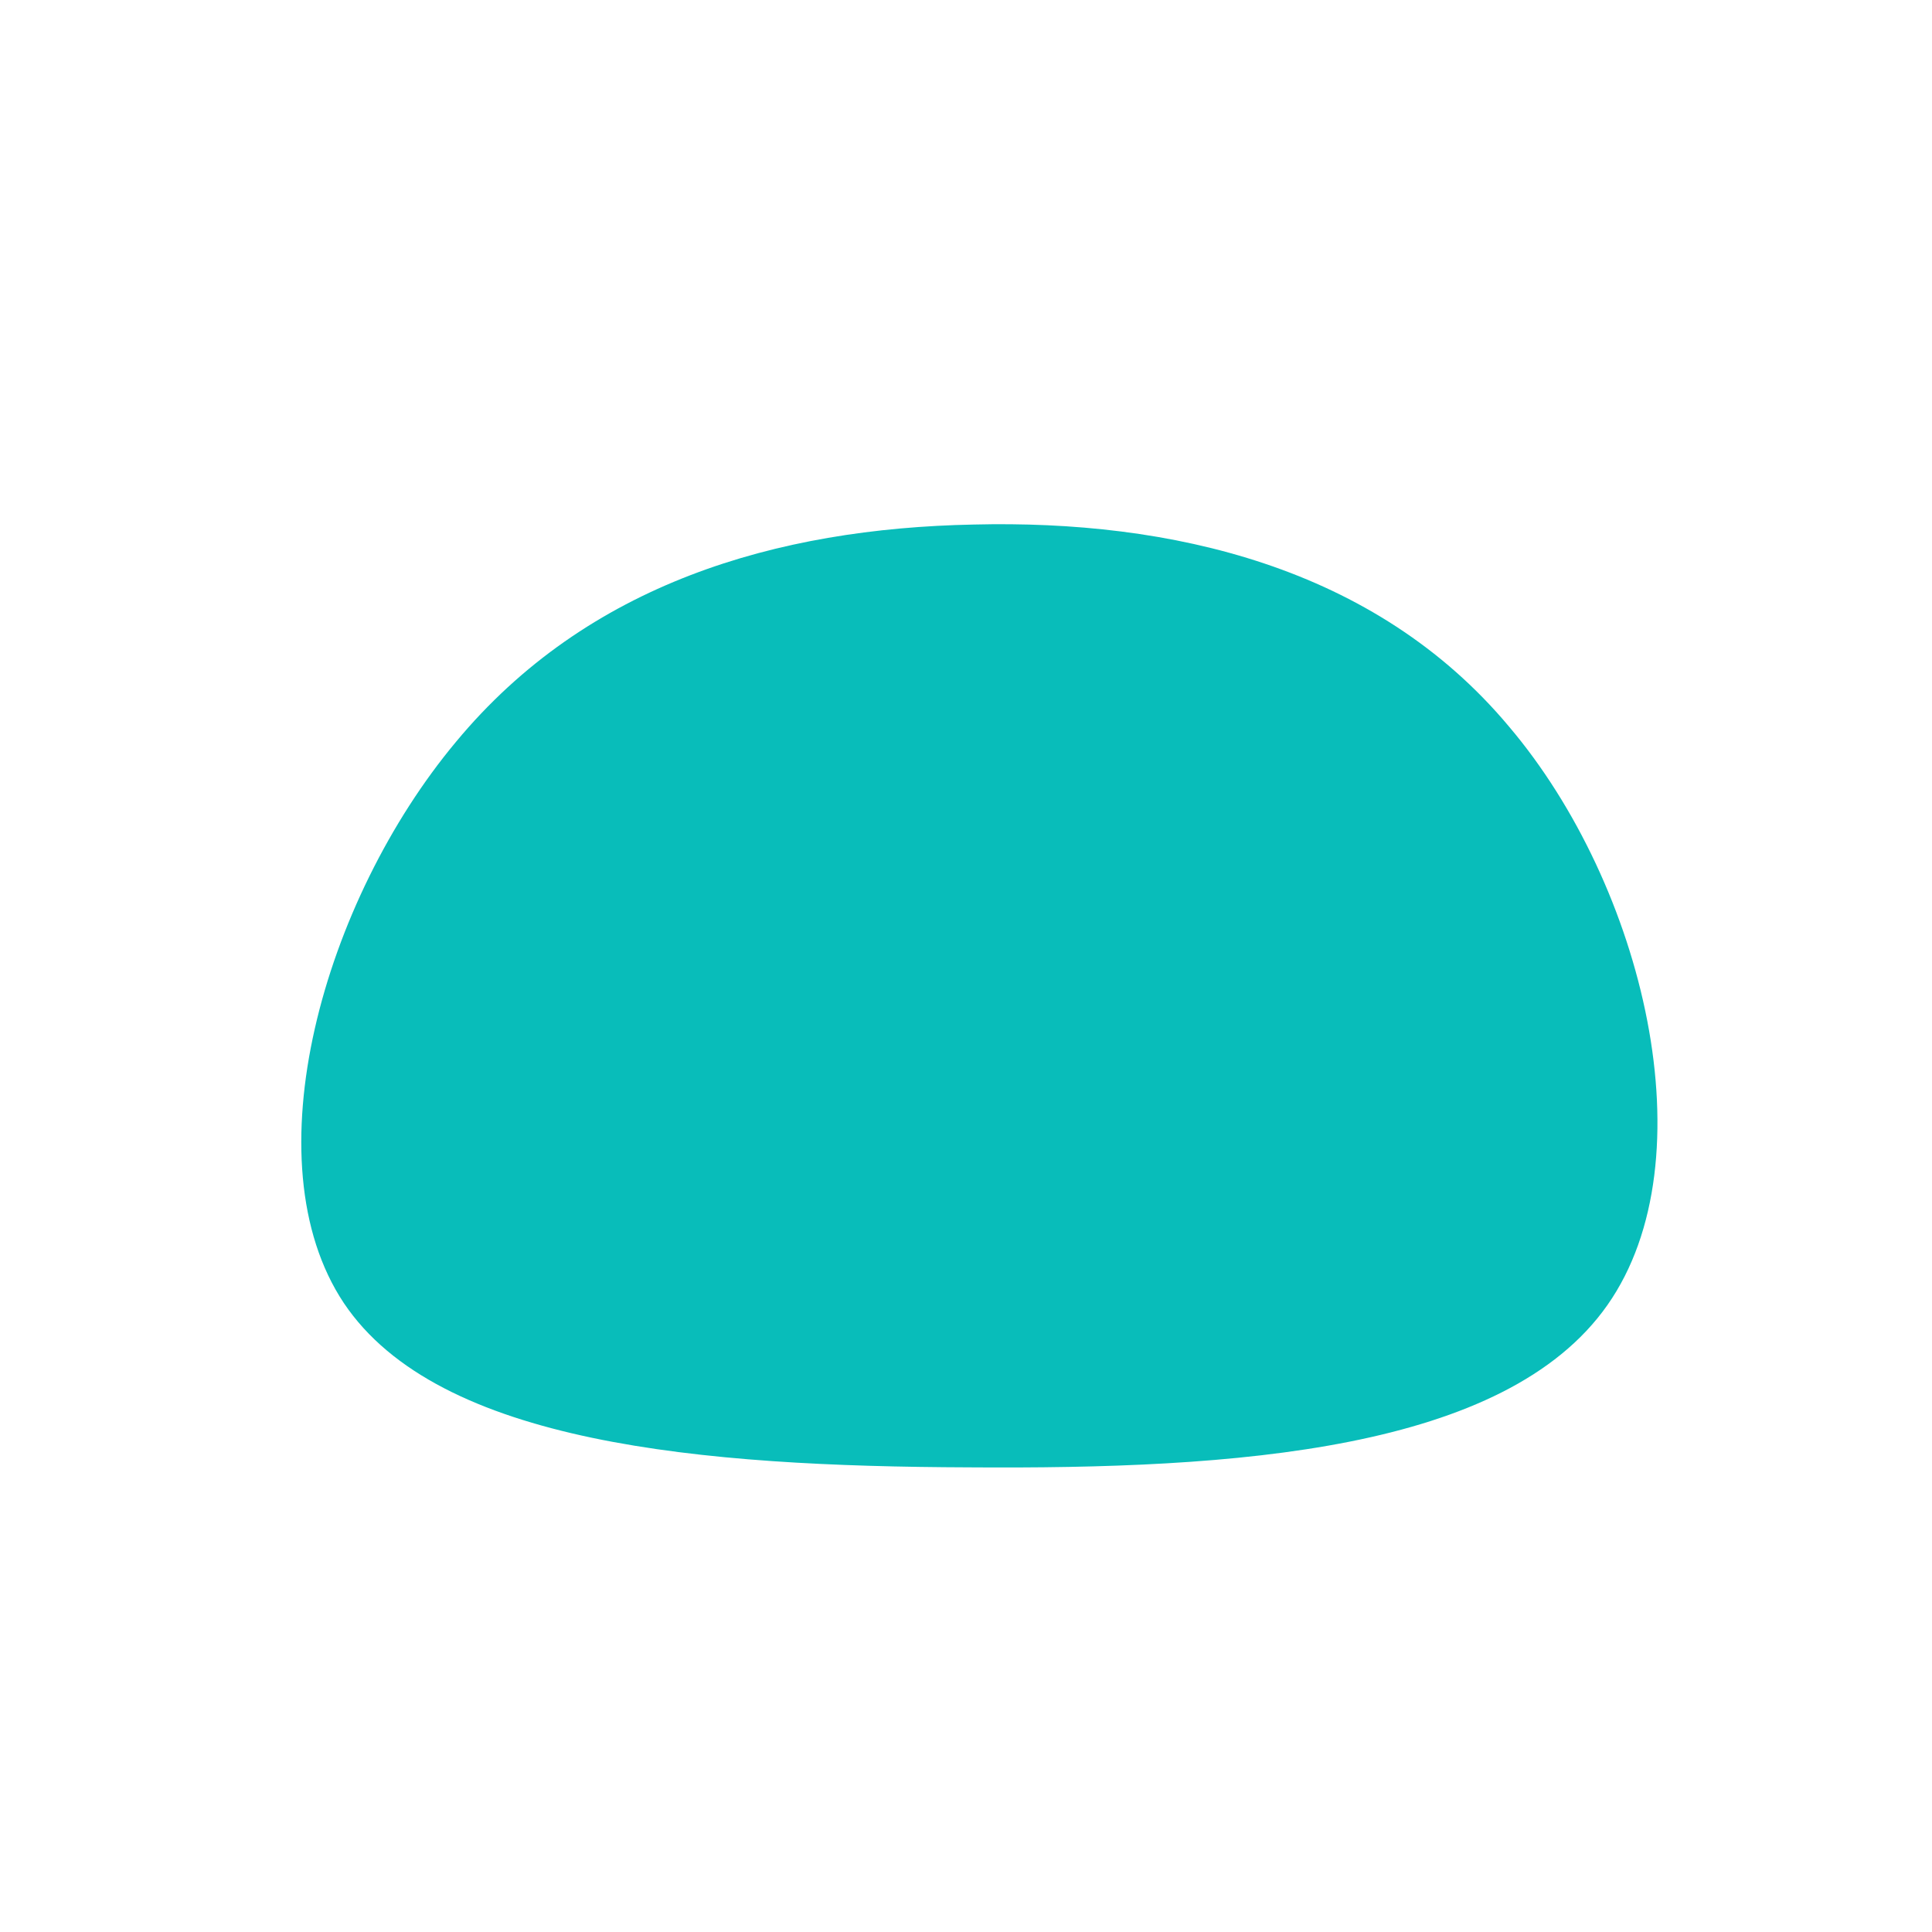 <?xml version="1.0" standalone="no"?>
<svg viewBox="0 0 200 200" xmlns="http://www.w3.org/2000/svg">
  <path fill="#08BDBA" d="M56.2,-24.8C70.2,-8.3,77,20,66.4,35.1C55.8,50.2,27.9,52.1,0.3,51.9C-27.3,51.8,-54.6,49.5,-64.4,34.9C-74.2,20.2,-66.5,-6.8,-52.8,-23.2C-39.2,-39.6,-19.6,-45.3,0.8,-45.7C21.1,-46.2,42.3,-41.4,56.2,-24.8Z" transform="translate(100 100)" />
</svg>

